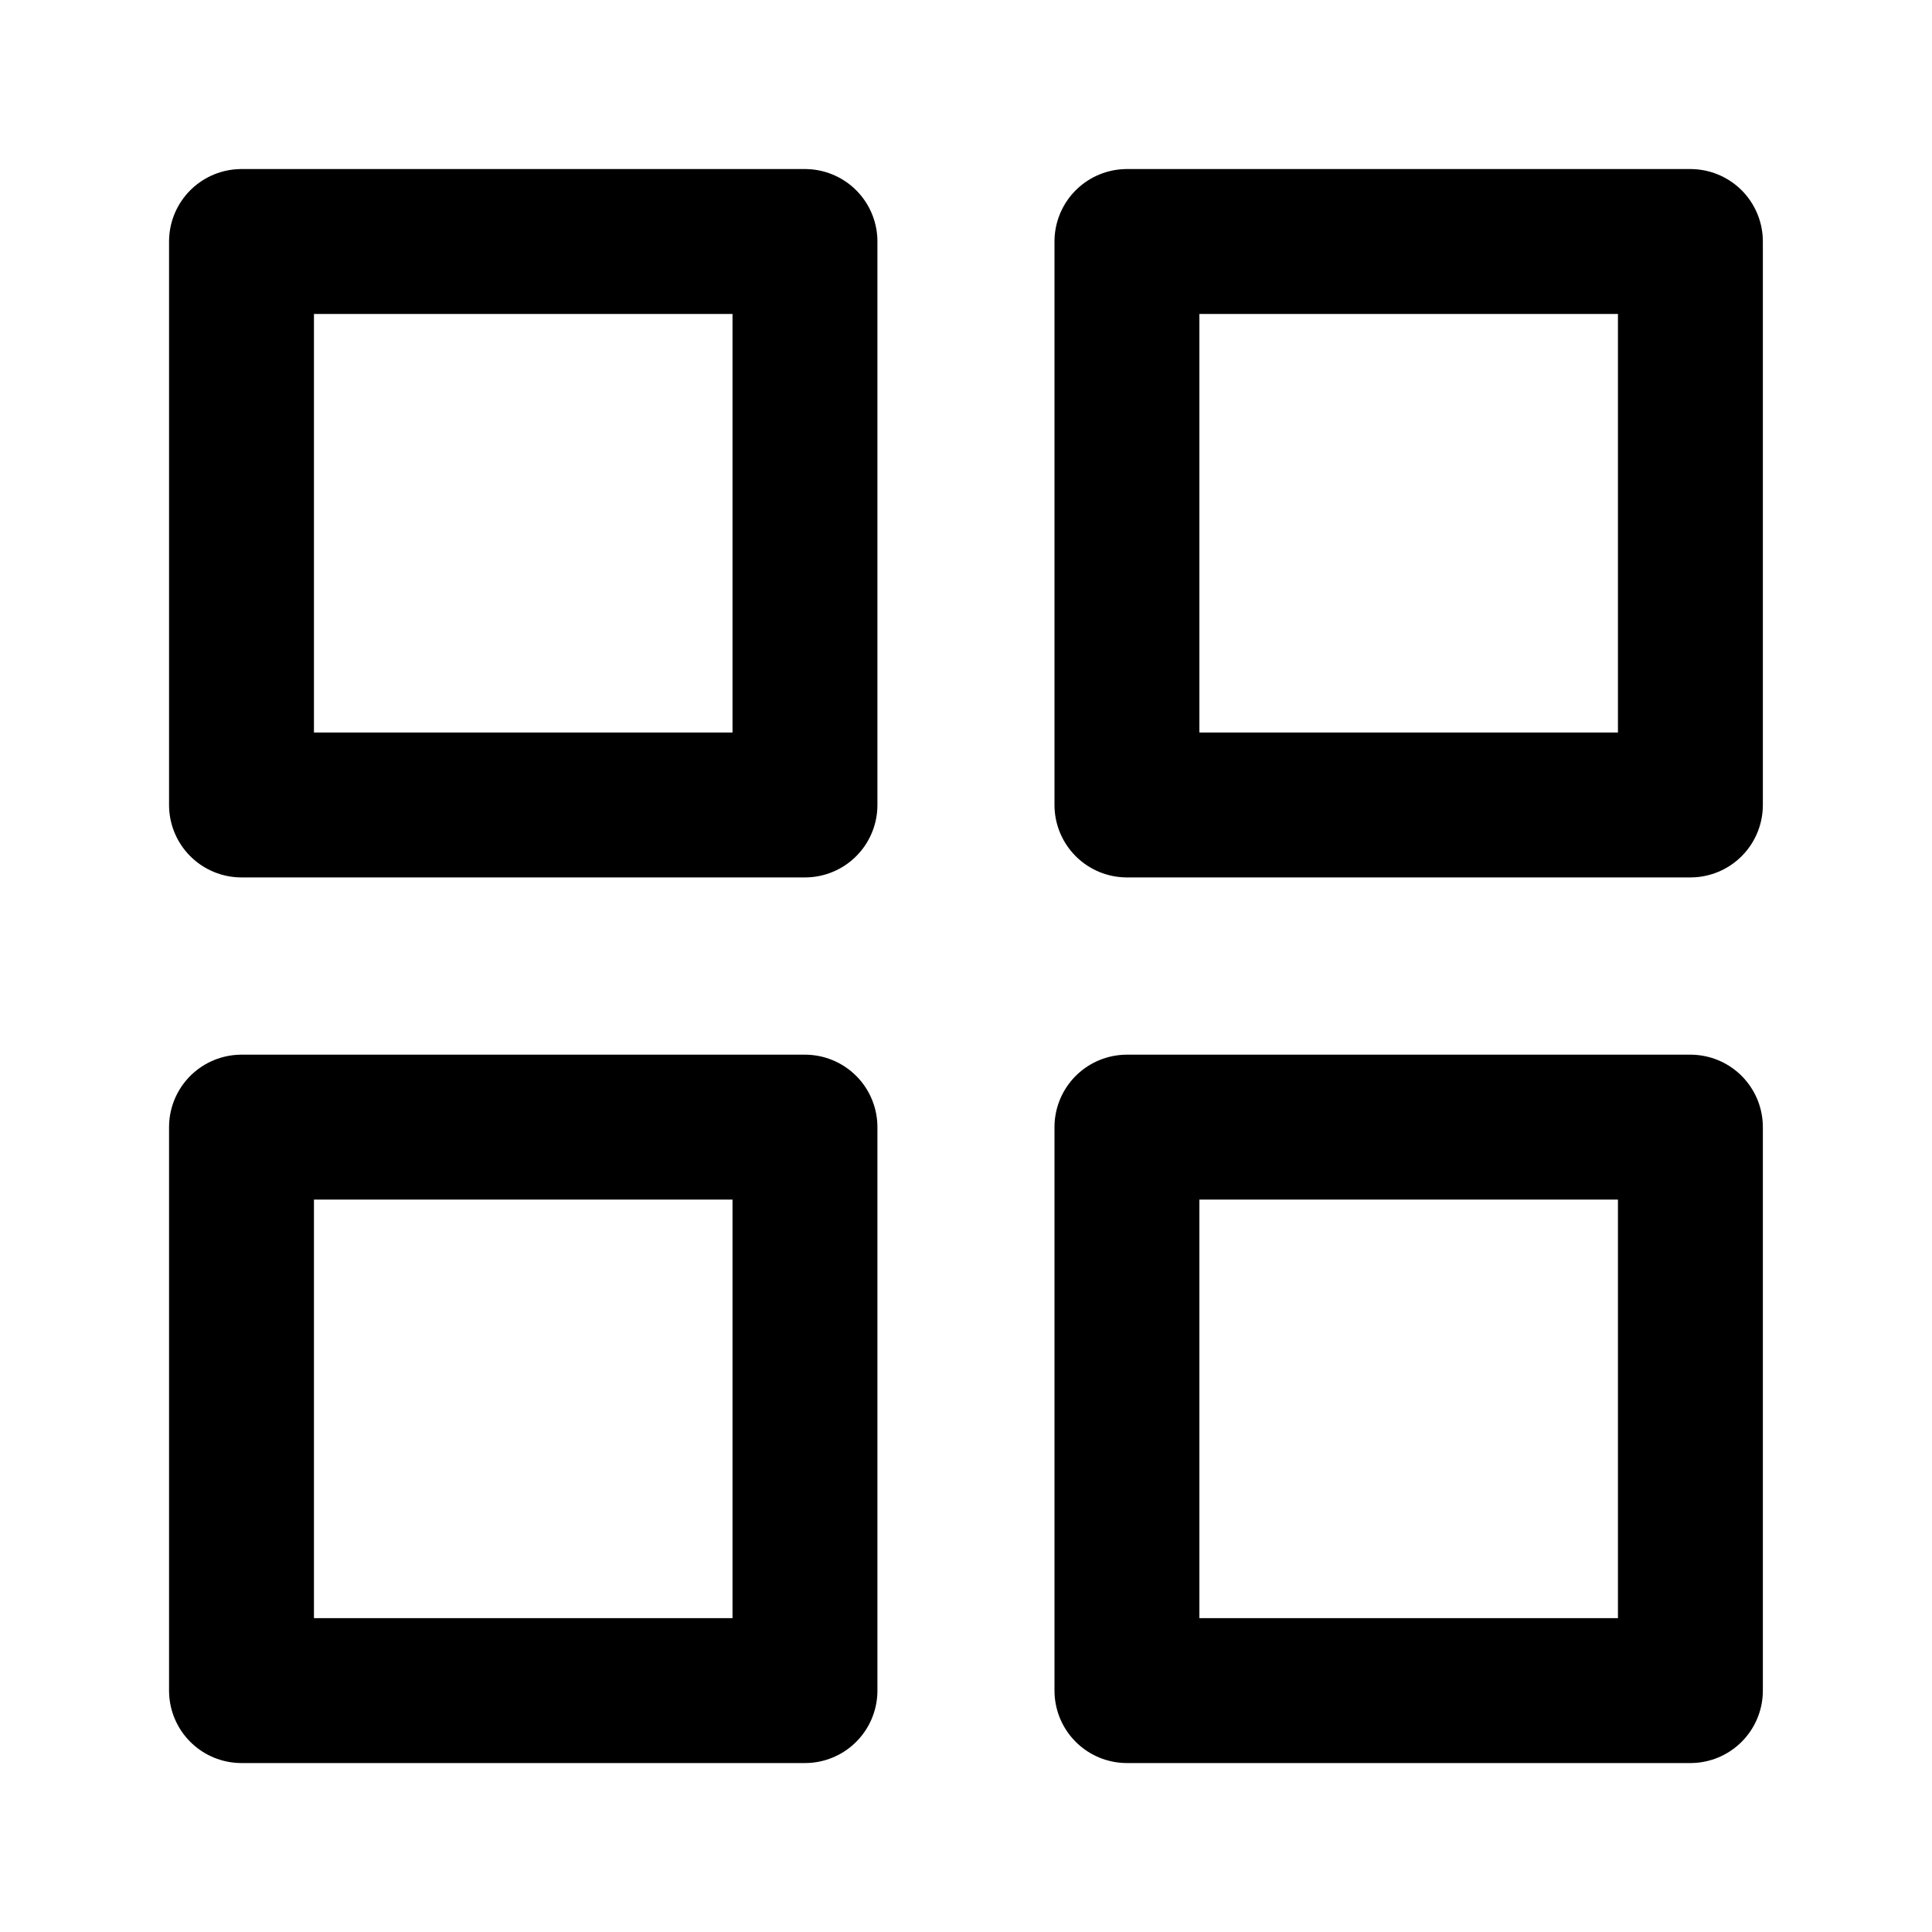 <svg  viewBox="0 0 20 20" fill="none" xmlns="http://www.w3.org/2000/svg">
    <rect x="2.5" y="2.5" width="5.833" height="5.833" stroke="currentColor" stroke-width="1.5" stroke-linejoin="round"/>
    <rect x="11.666" y="2.5" width="5.833" height="5.833" stroke="currentColor" stroke-width="1.5" stroke-linejoin="round"/>
    <rect x="2.5" y="11.668" width="5.833" height="5.833" stroke="currentColor" stroke-width="1.5" stroke-linejoin="round"/>
    <rect x="11.666" y="11.668" width="5.833" height="5.833" stroke="currentColor" stroke-width="1.5" stroke-linejoin="round"/>
</svg>
